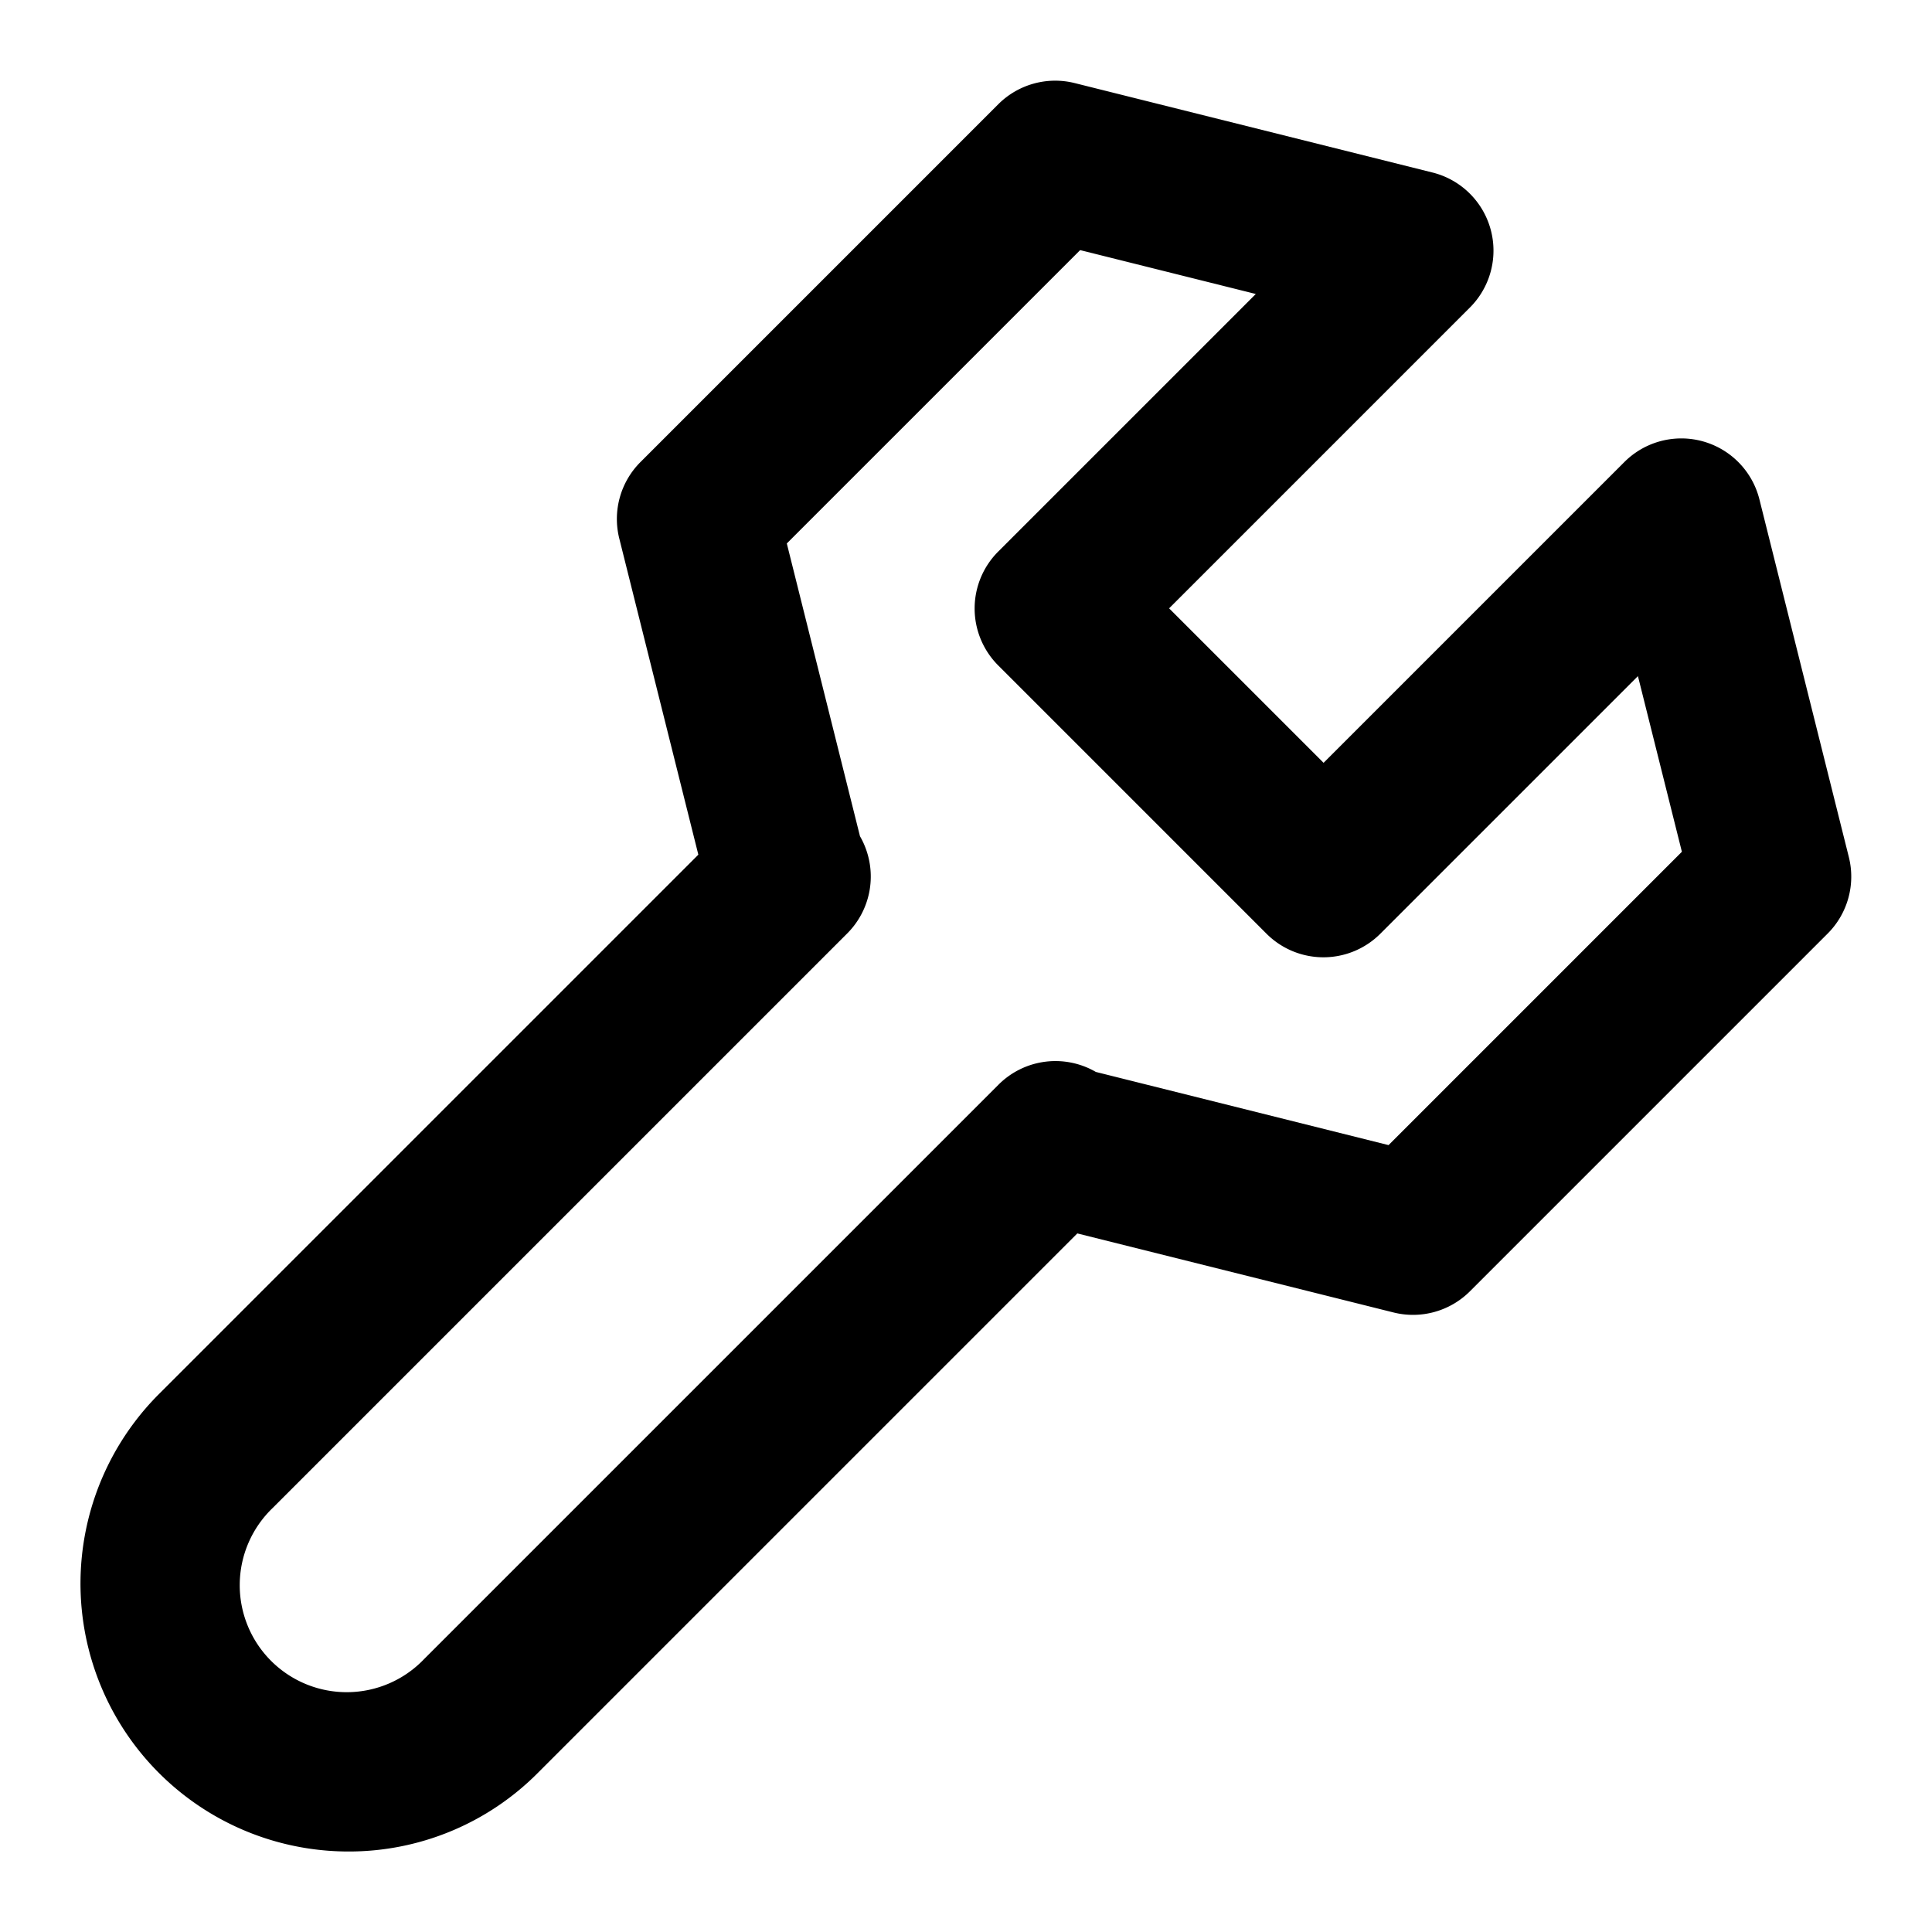 <svg xmlns="http://www.w3.org/2000/svg" width="24" height="24" viewBox="0 0 24 24"><path d="M2321.691,2010.055a3.329,3.329,0,0,1-2.354-5.683l6.7-6.7-.982-3.927a1,1,0,0,1,.263-.95l4.445-4.445a1,1,0,0,1,.949-.263l4.445,1.111a1,1,0,0,1,.465,1.677l-3.737,3.737,1.919,1.919,3.737-3.737a1,1,0,0,1,1.677.464l1.111,4.444a1,1,0,0,1-.263.95l-4.444,4.444a1,1,0,0,1-.949.263l-3.928-.982-6.7,6.7A3.307,3.307,0,0,1,2321.691,2010.055Zm6.354-12.612a.959.959,0,0,1,.058.118,1,1,0,0,1-.217,1.09l-7.135,7.135a1.329,1.329,0,1,0,1.879,1.879l7.136-7.136a1,1,0,0,1,1.209-.158l3.636.909,3.644-3.644-.546-2.182-3.2,3.2a1,1,0,0,1-1.414,0l-3.333-3.333a1,1,0,0,1,0-1.414l3.2-3.2-2.182-.545-3.644,3.644Z" transform="translate(-2317.362 -1987.055)" fill="currentColor"/><rect width="24" height="24" fill="none"/></svg>